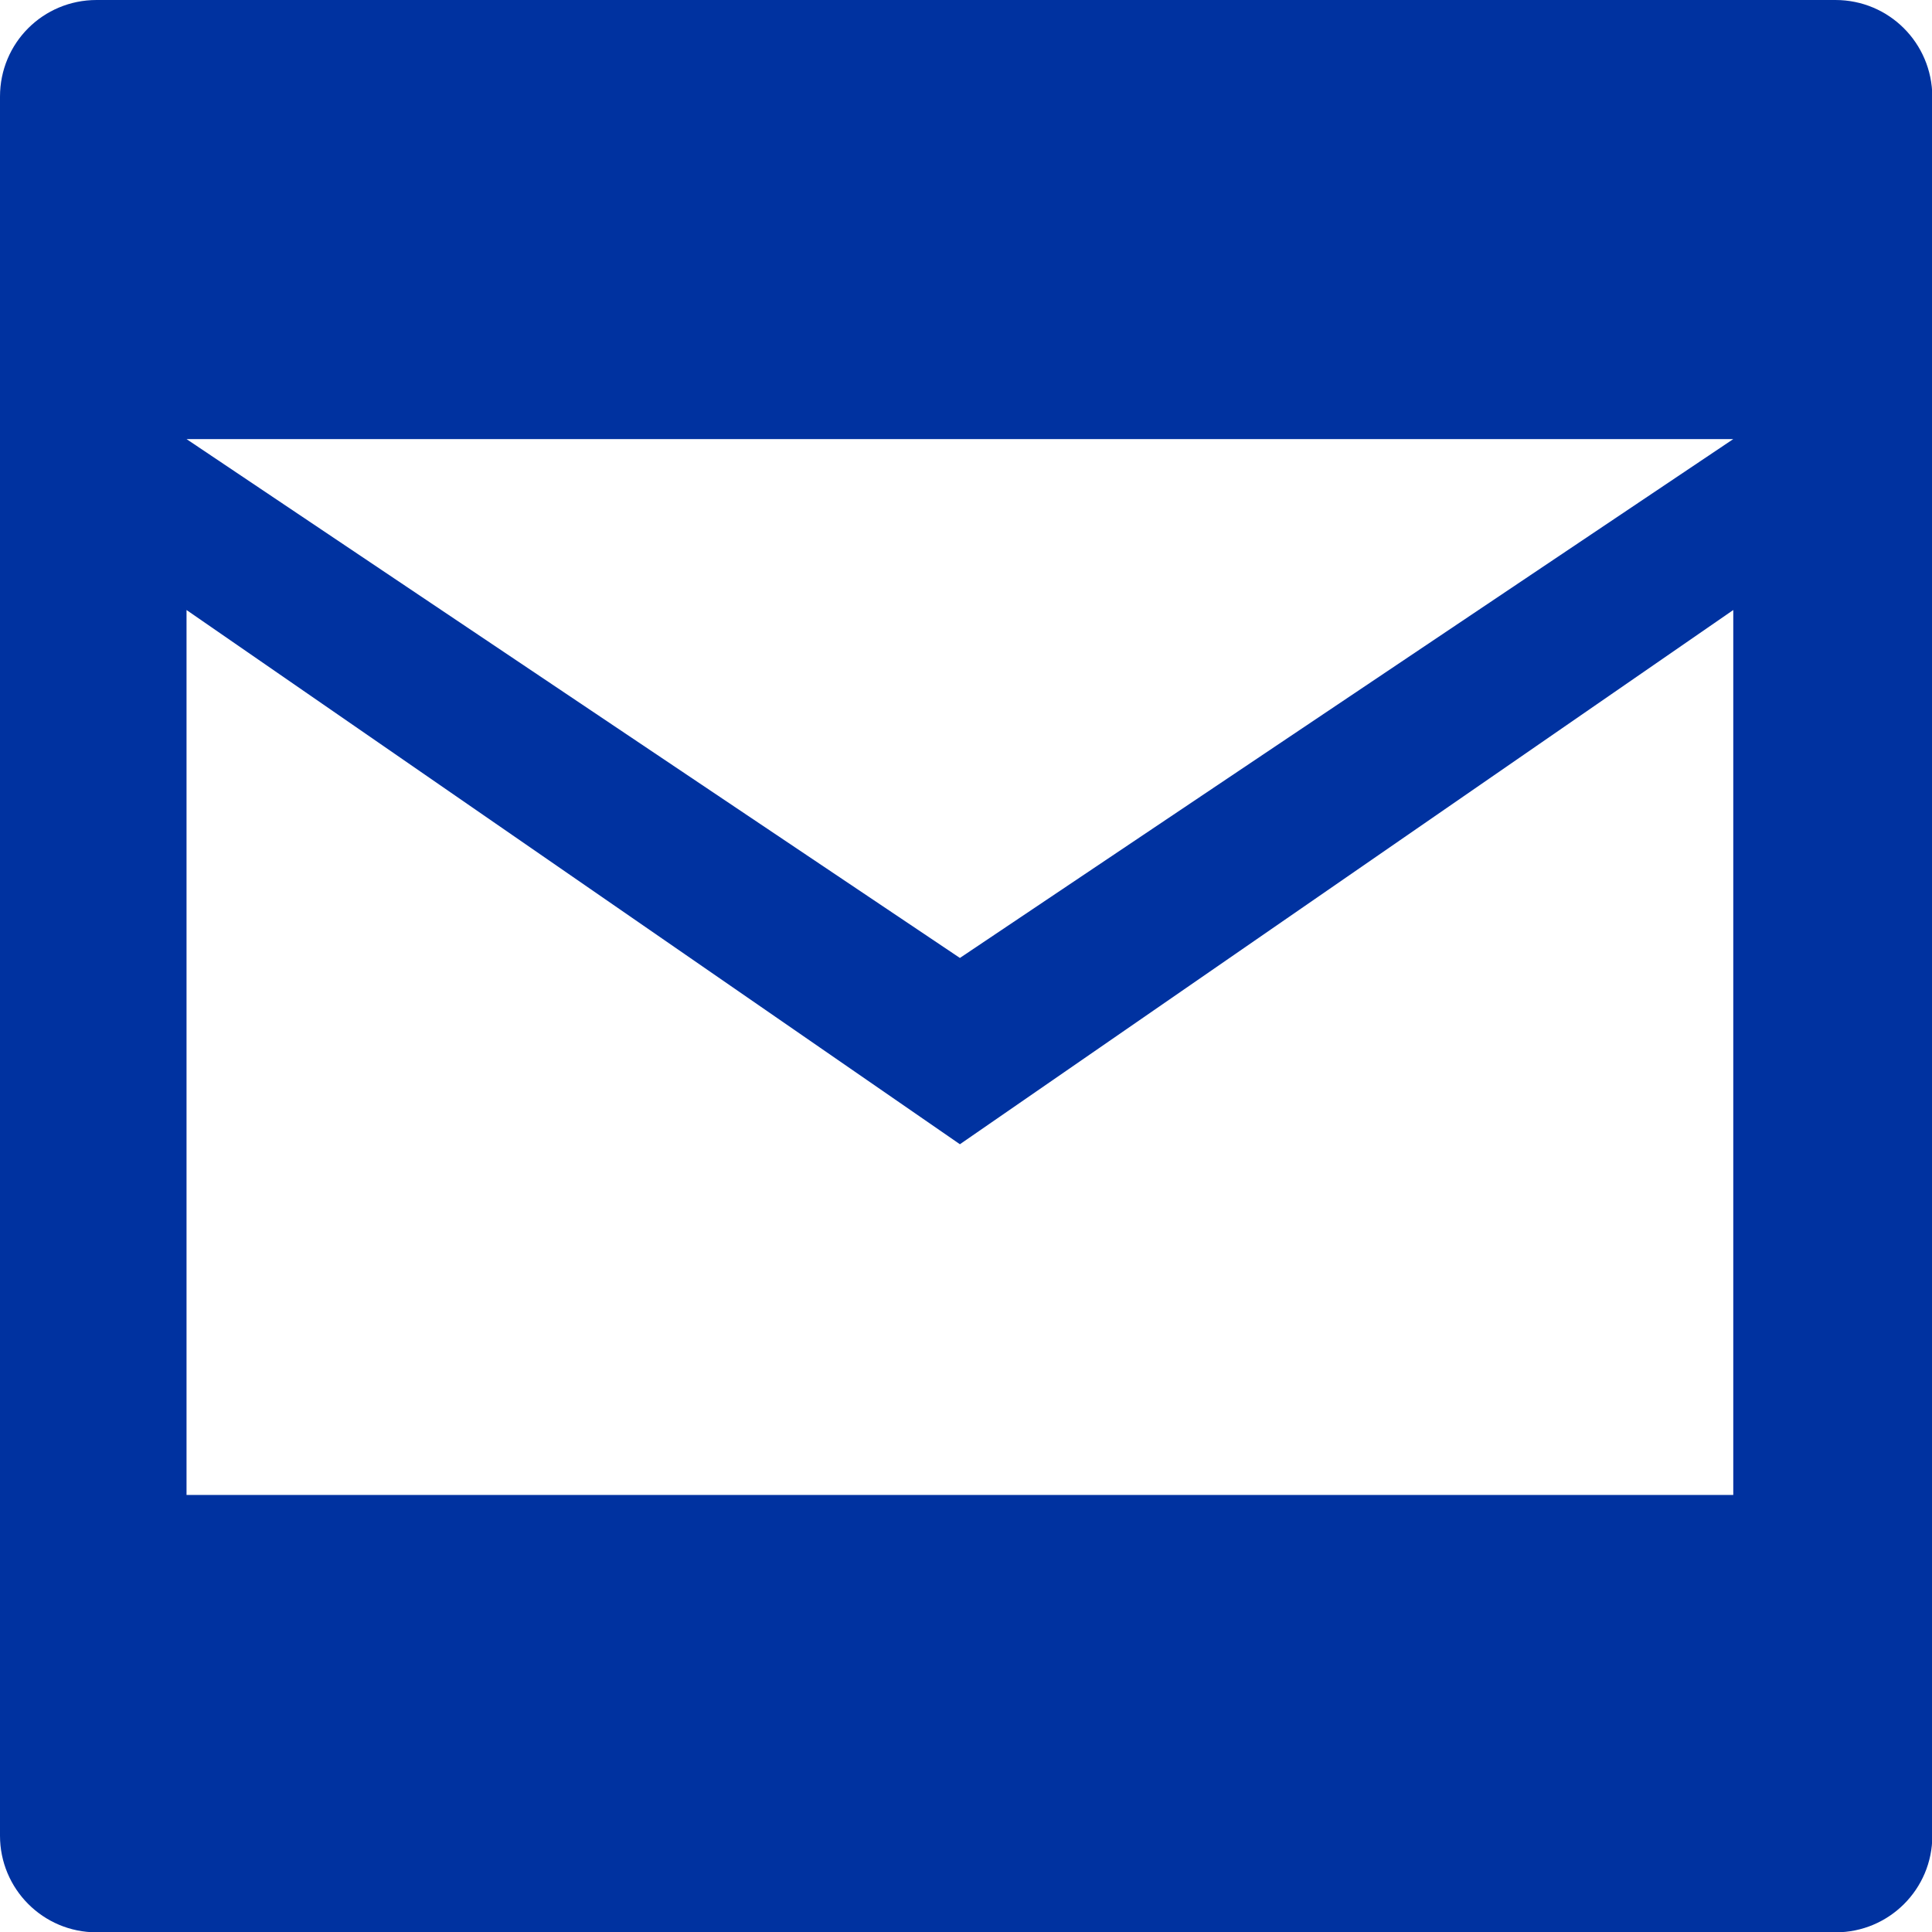 <svg version="1.1" xmlns="http://www.w3.org/2000/svg" xmlns:xlink="http://www.w3.org/1999/xlink" x="0px" y="0px"
	 viewBox="0 1692 2376 2376.4" enable-background="new 0 1692 2376 2376.4" xml:space="preserve">
<path fill="#0032A0" d="M2257.2,1692H118.8C52.9,1692,0,1744.9,0,1810.8v2138.8c0,65.4,52.9,118.8,118.8,118.8h2138.8
	c65.4,0,118.8-52.9,118.8-118.8V1810.8C2376,1744.9,2323.1,1692,2257.2,1692z M2131.5,3530.5H229.4V2442.2l951.1,657l951.1-657
	v1088.3H2131.5z M1180.5,2870.1L229.4,2232h1902.2L1180.5,2870.1z"/>
</svg>
